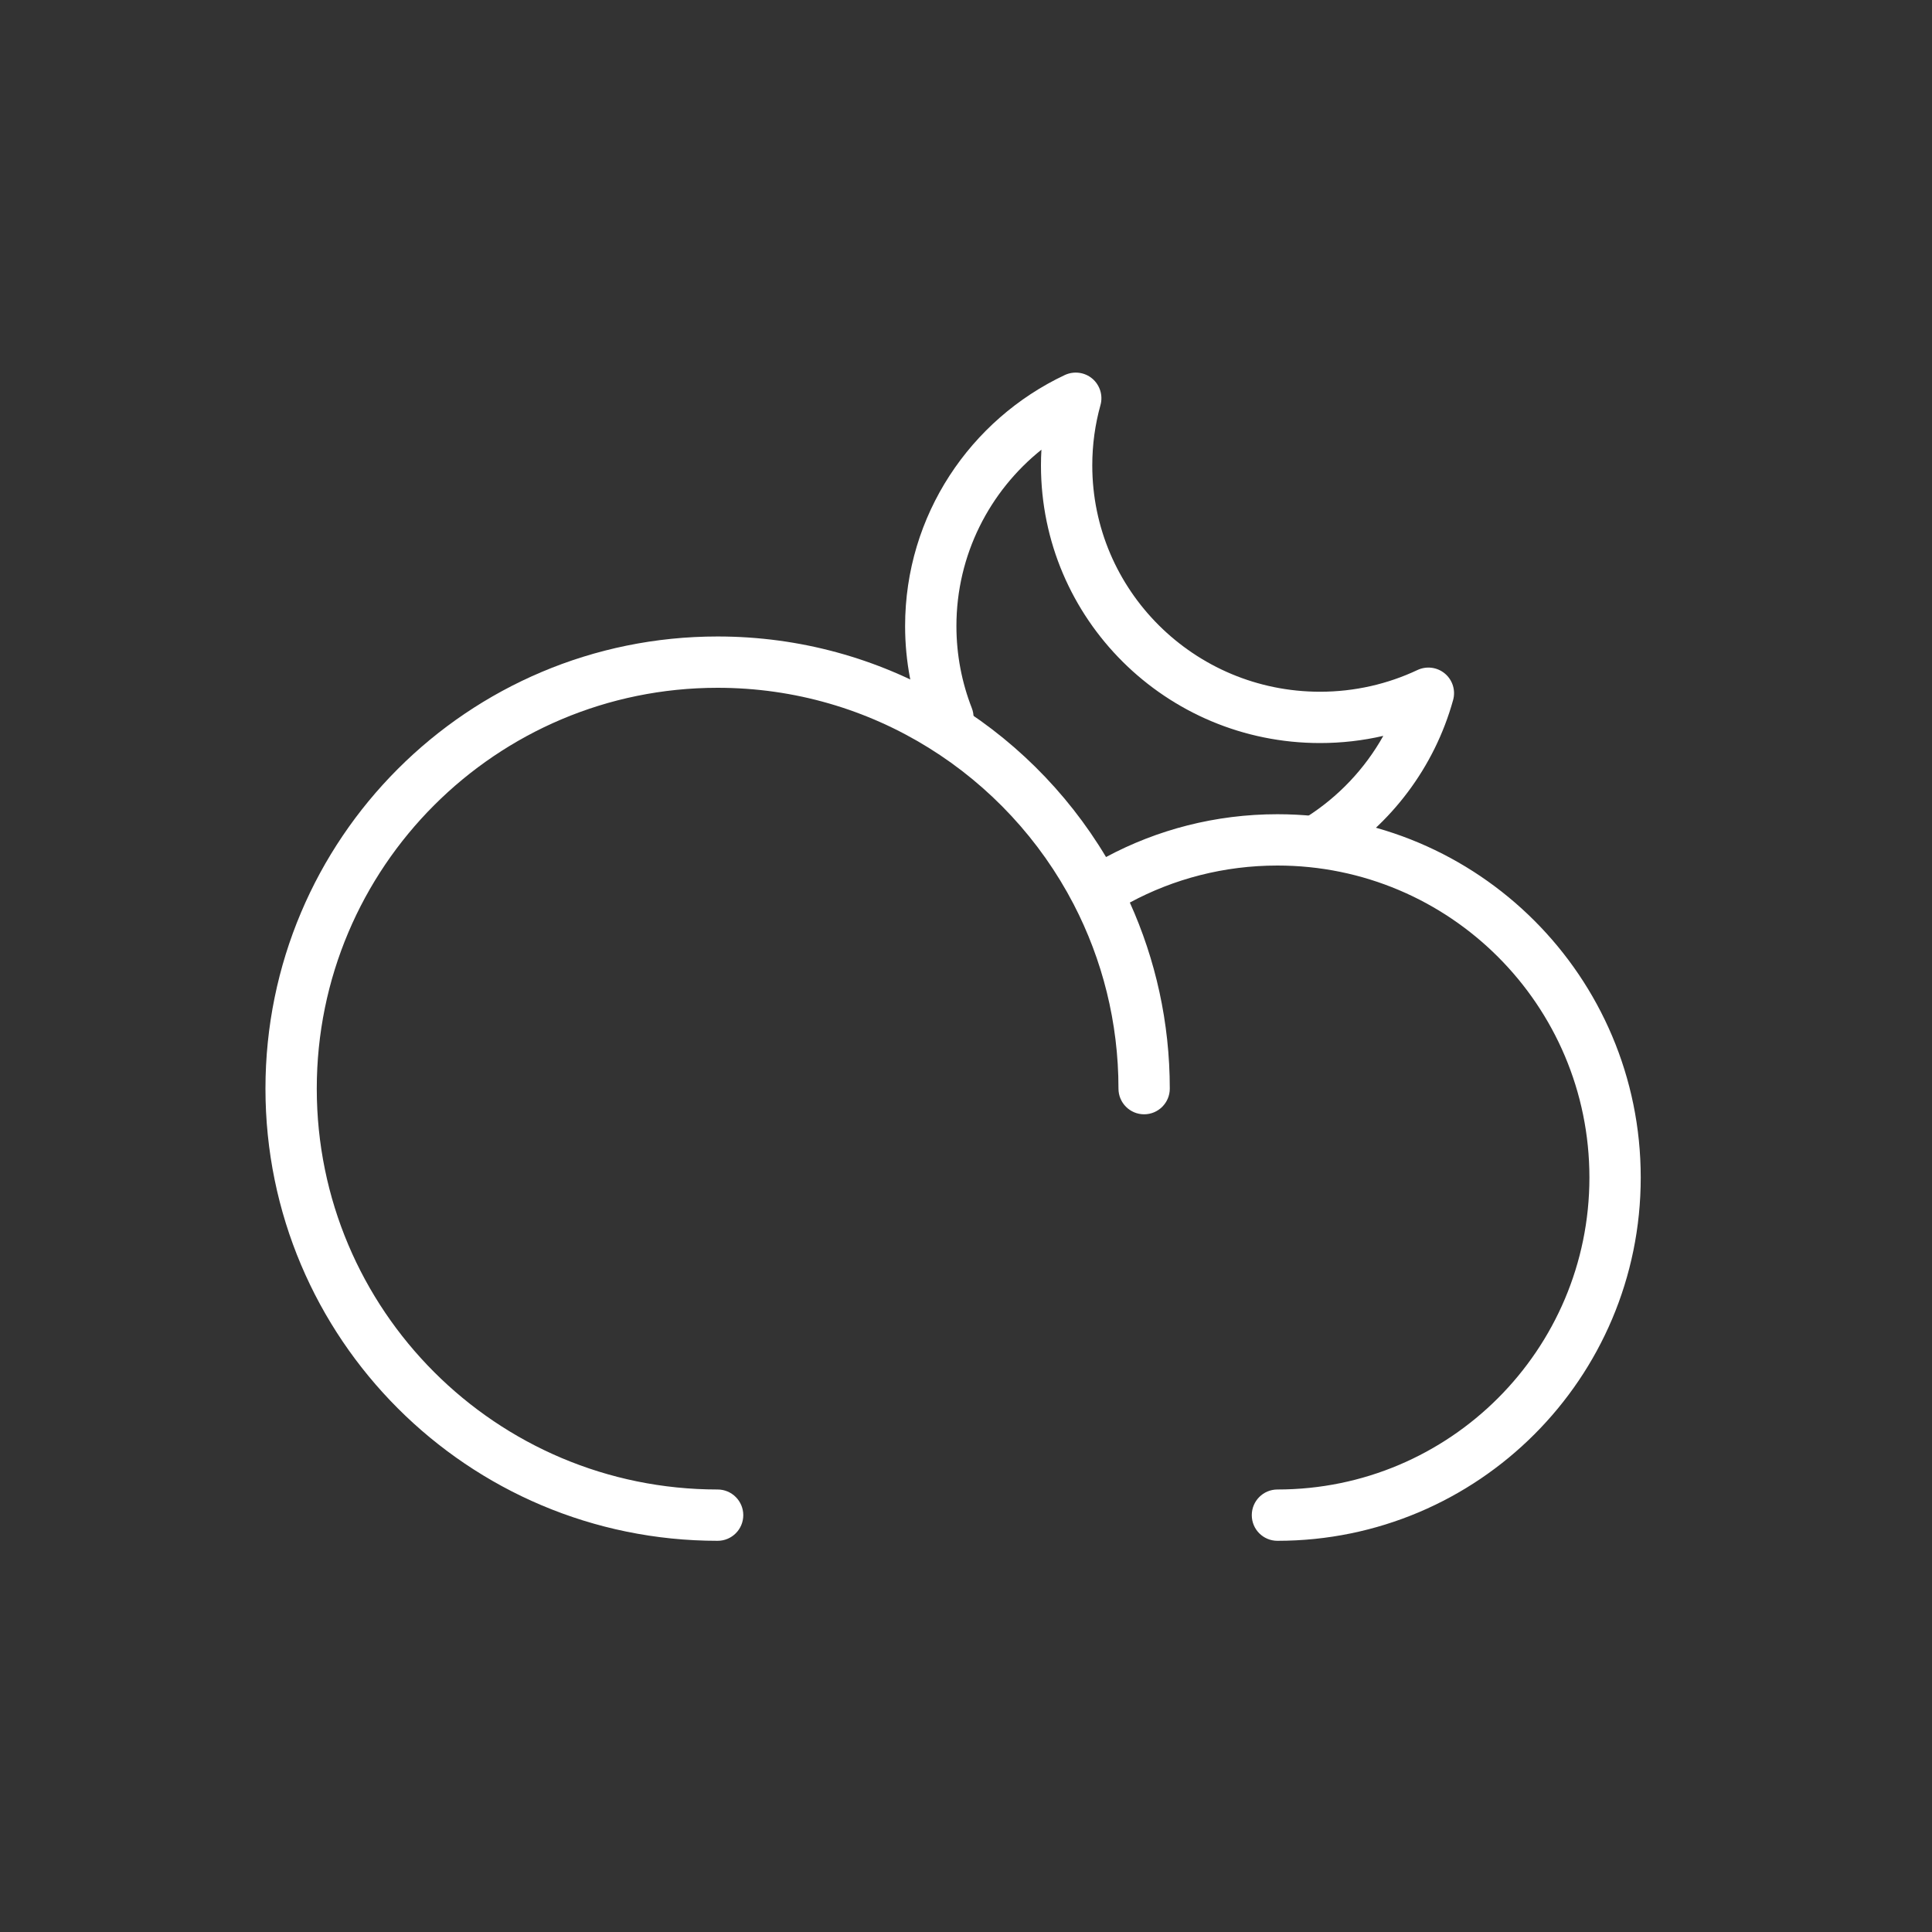 <svg width="25" height="25" viewBox="0 0 25 25" fill="none" xmlns="http://www.w3.org/2000/svg">
<rect x="0" y="0" width="25" height="25" fill="#333333" stroke="none"/>
<path fill-rule="evenodd" clip-rule="evenodd" d="M9.286 8.9C6.421 8.9 4.099 11.222 4.099 14.087C4.099 16.952 6.421 19.274 9.286 19.274C9.469 19.274 9.618 19.423 9.618 19.606C9.618 19.79 9.469 19.938 9.286 19.938C6.054 19.938 3.435 17.319 3.435 14.087C3.435 10.855 6.054 8.236 9.286 8.236C11.422 8.236 13.291 9.381 14.312 11.09C14.973 10.736 15.728 10.536 16.53 10.536C19.126 10.536 21.231 12.64 21.231 15.237C21.231 17.833 19.126 19.938 16.53 19.938C16.346 19.938 16.198 19.79 16.198 19.606C16.198 19.423 16.346 19.274 16.53 19.274C18.759 19.274 20.567 17.466 20.567 15.237C20.567 13.007 18.759 11.2 16.53 11.2C15.838 11.2 15.188 11.373 14.62 11.679C14.952 12.414 15.137 13.229 15.137 14.087C15.137 14.27 14.988 14.419 14.805 14.419C14.621 14.419 14.473 14.27 14.473 14.087C14.473 13.226 14.263 12.415 13.893 11.701C13.028 10.036 11.29 8.9 9.286 8.9Z" fill="white"/>
<path fill-rule="evenodd" clip-rule="evenodd" d="M14.134 4.899C14.233 4.983 14.275 5.117 14.24 5.242C14.171 5.49 14.134 5.751 14.134 6.022C14.134 7.638 15.452 8.951 17.081 8.951C17.533 8.951 17.96 8.85 18.342 8.67C18.459 8.615 18.598 8.633 18.697 8.716C18.797 8.8 18.838 8.934 18.803 9.059C18.562 9.928 18.003 10.664 17.258 11.135C17.103 11.233 16.898 11.187 16.8 11.032C16.702 10.877 16.748 10.672 16.903 10.574C17.317 10.312 17.661 9.949 17.9 9.522C17.637 9.583 17.362 9.615 17.081 9.615C15.088 9.615 13.47 8.008 13.47 6.022C13.47 5.954 13.472 5.886 13.476 5.819C12.805 6.356 12.376 7.18 12.376 8.101C12.376 8.476 12.447 8.834 12.575 9.162C12.642 9.333 12.558 9.525 12.387 9.592C12.216 9.659 12.024 9.575 11.957 9.404C11.799 9 11.712 8.56 11.712 8.101C11.712 6.666 12.558 5.428 13.778 4.853C13.896 4.798 14.035 4.816 14.134 4.899Z" fill="white"/>
</svg>
